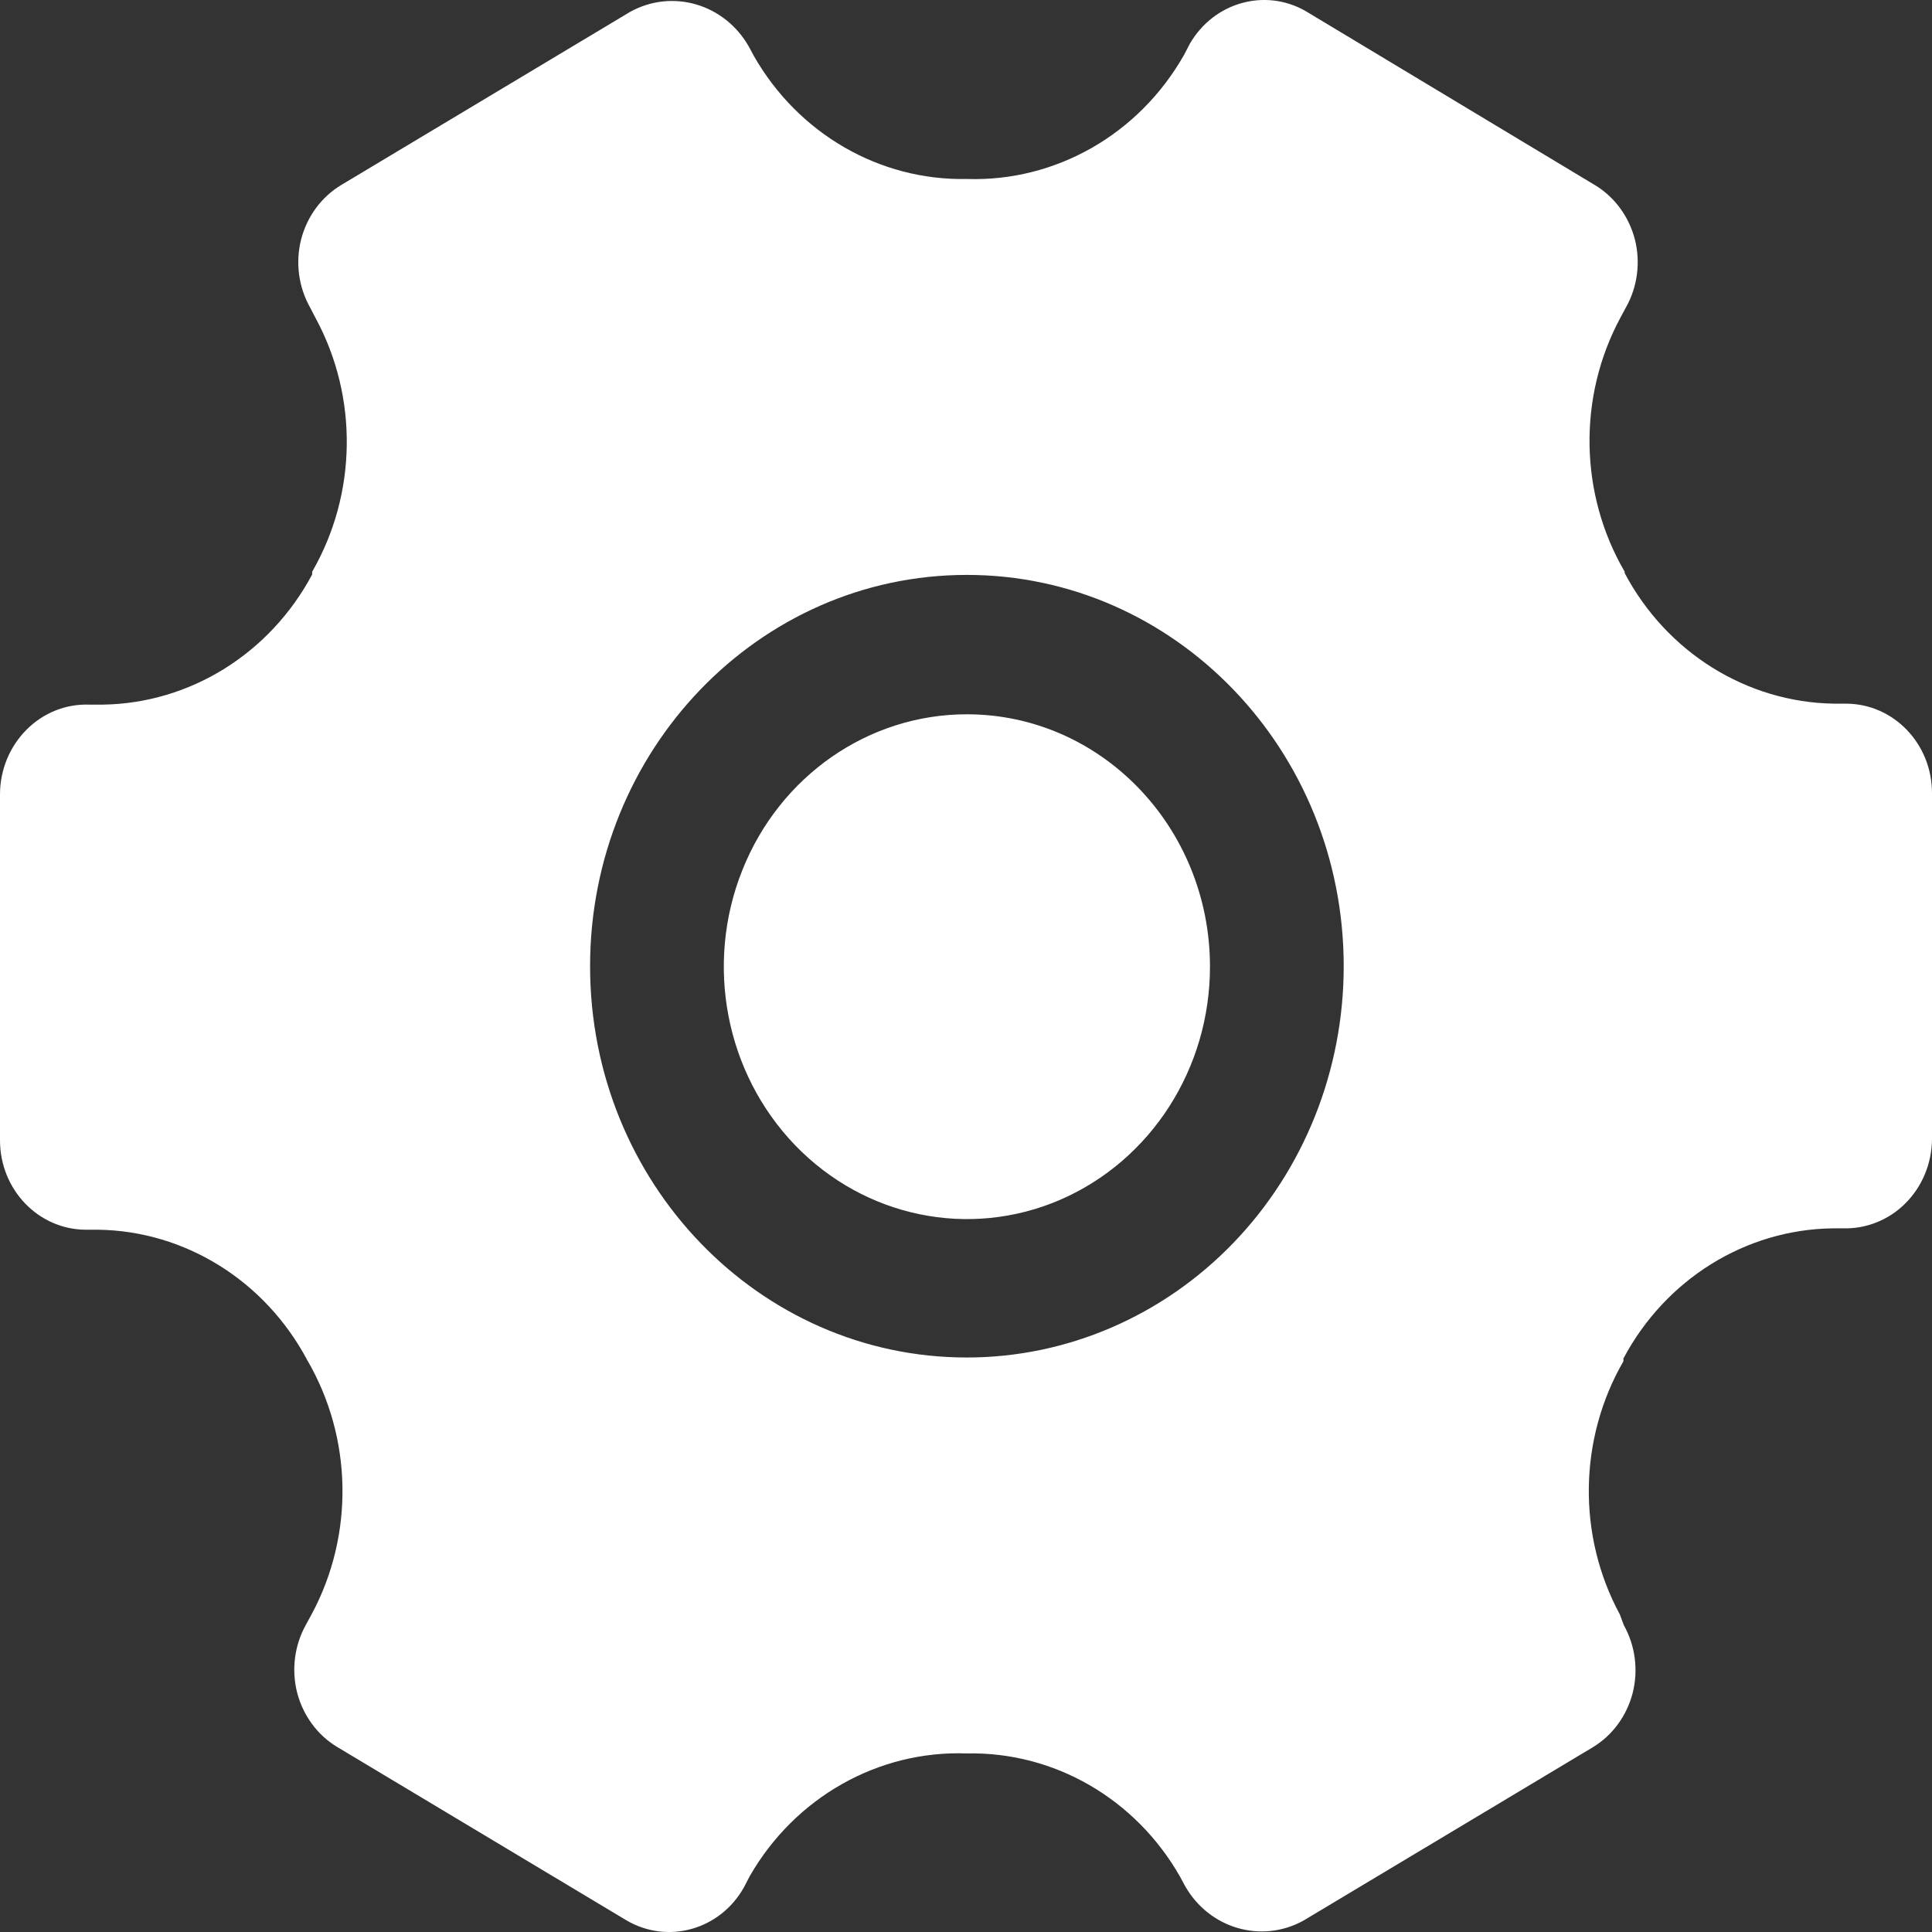 <?xml version="1.0" encoding="UTF-8"?>
<svg width="14px" height="14px" viewBox="0 0 14 14" version="1.1" xmlns="http://www.w3.org/2000/svg" xmlns:xlink="http://www.w3.org/1999/xlink">
    <rect x="0" y="0" width="14" height="14" fill="#333333" stroke="none"/>
    <title>工作台 7</title>
    <g id="设计稿" stroke="none" stroke-width="1" fill="none" fill-rule="evenodd">
        <g id="导航/菜单项/默认备份-8" transform="translate(-8, -7)" fill="#FFFFFF" fill-rule="nonzero">
            <g id="工作台" transform="translate(8, 7)">
                <path d="M8.622,0.317 C8.795,0.018 9.164,-0.088 9.459,0.079 L11.557,1.341 C11.7,1.427 11.804,1.569 11.847,1.735 C11.889,1.901 11.866,2.078 11.783,2.226 L11.741,2.304 C11.433,2.878 11.445,3.58 11.773,4.143 L11.773,4.153 C12.078,4.728 12.657,5.089 13.289,5.099 L13.376,5.099 C13.721,5.099 14,5.389 14,5.747 L14,8.253 C13.999,8.429 13.93,8.597 13.808,8.719 C13.687,8.841 13.523,8.906 13.354,8.901 L13.279,8.901 C12.648,8.91 12.069,9.27 11.764,9.844 L11.764,9.864 C11.439,10.427 11.429,11.127 11.738,11.699 L11.767,11.777 C11.85,11.925 11.873,12.102 11.831,12.268 C11.788,12.434 11.684,12.576 11.541,12.662 L9.446,13.917 C9.141,14.086 8.762,13.975 8.587,13.666 L8.551,13.599 C8.229,13.034 7.639,12.693 7.006,12.706 C6.365,12.683 5.762,13.023 5.433,13.595 L5.391,13.676 C5.218,13.985 4.837,14.092 4.537,13.914 L2.443,12.659 C2.3,12.573 2.196,12.431 2.153,12.265 C2.111,12.099 2.134,11.922 2.217,11.773 L2.259,11.696 C2.567,11.122 2.555,10.42 2.227,9.857 C1.922,9.282 1.343,8.92 0.711,8.911 L0.624,8.911 C0.279,8.911 0,8.621 0,8.263 L0,5.753 C0.001,5.578 0.07,5.41 0.192,5.288 C0.313,5.166 0.477,5.1 0.646,5.106 L0.747,5.106 C1.378,5.096 1.956,4.736 2.262,4.163 L2.262,4.143 C2.587,3.58 2.597,2.879 2.288,2.307 L2.246,2.226 C2.163,2.078 2.14,1.901 2.182,1.735 C2.225,1.569 2.329,1.427 2.472,1.341 L4.566,0.086 C4.872,-0.083 5.25,0.028 5.426,0.337 L5.462,0.404 C5.784,0.969 6.374,1.31 7.006,1.297 C7.65,1.318 8.253,0.974 8.58,0.398 Z M7.006,4.166 C5.498,4.166 4.276,5.436 4.276,7.002 C4.276,8.568 5.498,9.837 7.006,9.837 C7.731,9.837 8.425,9.538 8.937,9.007 C9.45,8.475 9.737,7.754 9.737,7.002 C9.737,5.436 8.515,4.166 7.006,4.166 Z M7.006,5.176 C7.978,5.176 8.766,5.993 8.768,7.002 C8.769,7.742 8.341,8.409 7.683,8.694 C7.025,8.978 6.267,8.822 5.762,8.299 C5.258,7.776 5.106,6.99 5.379,6.306 C5.651,5.622 6.294,5.176 7.006,5.176 Z" id="形状结合"></path>
            </g>
        </g>
    </g>
</svg>